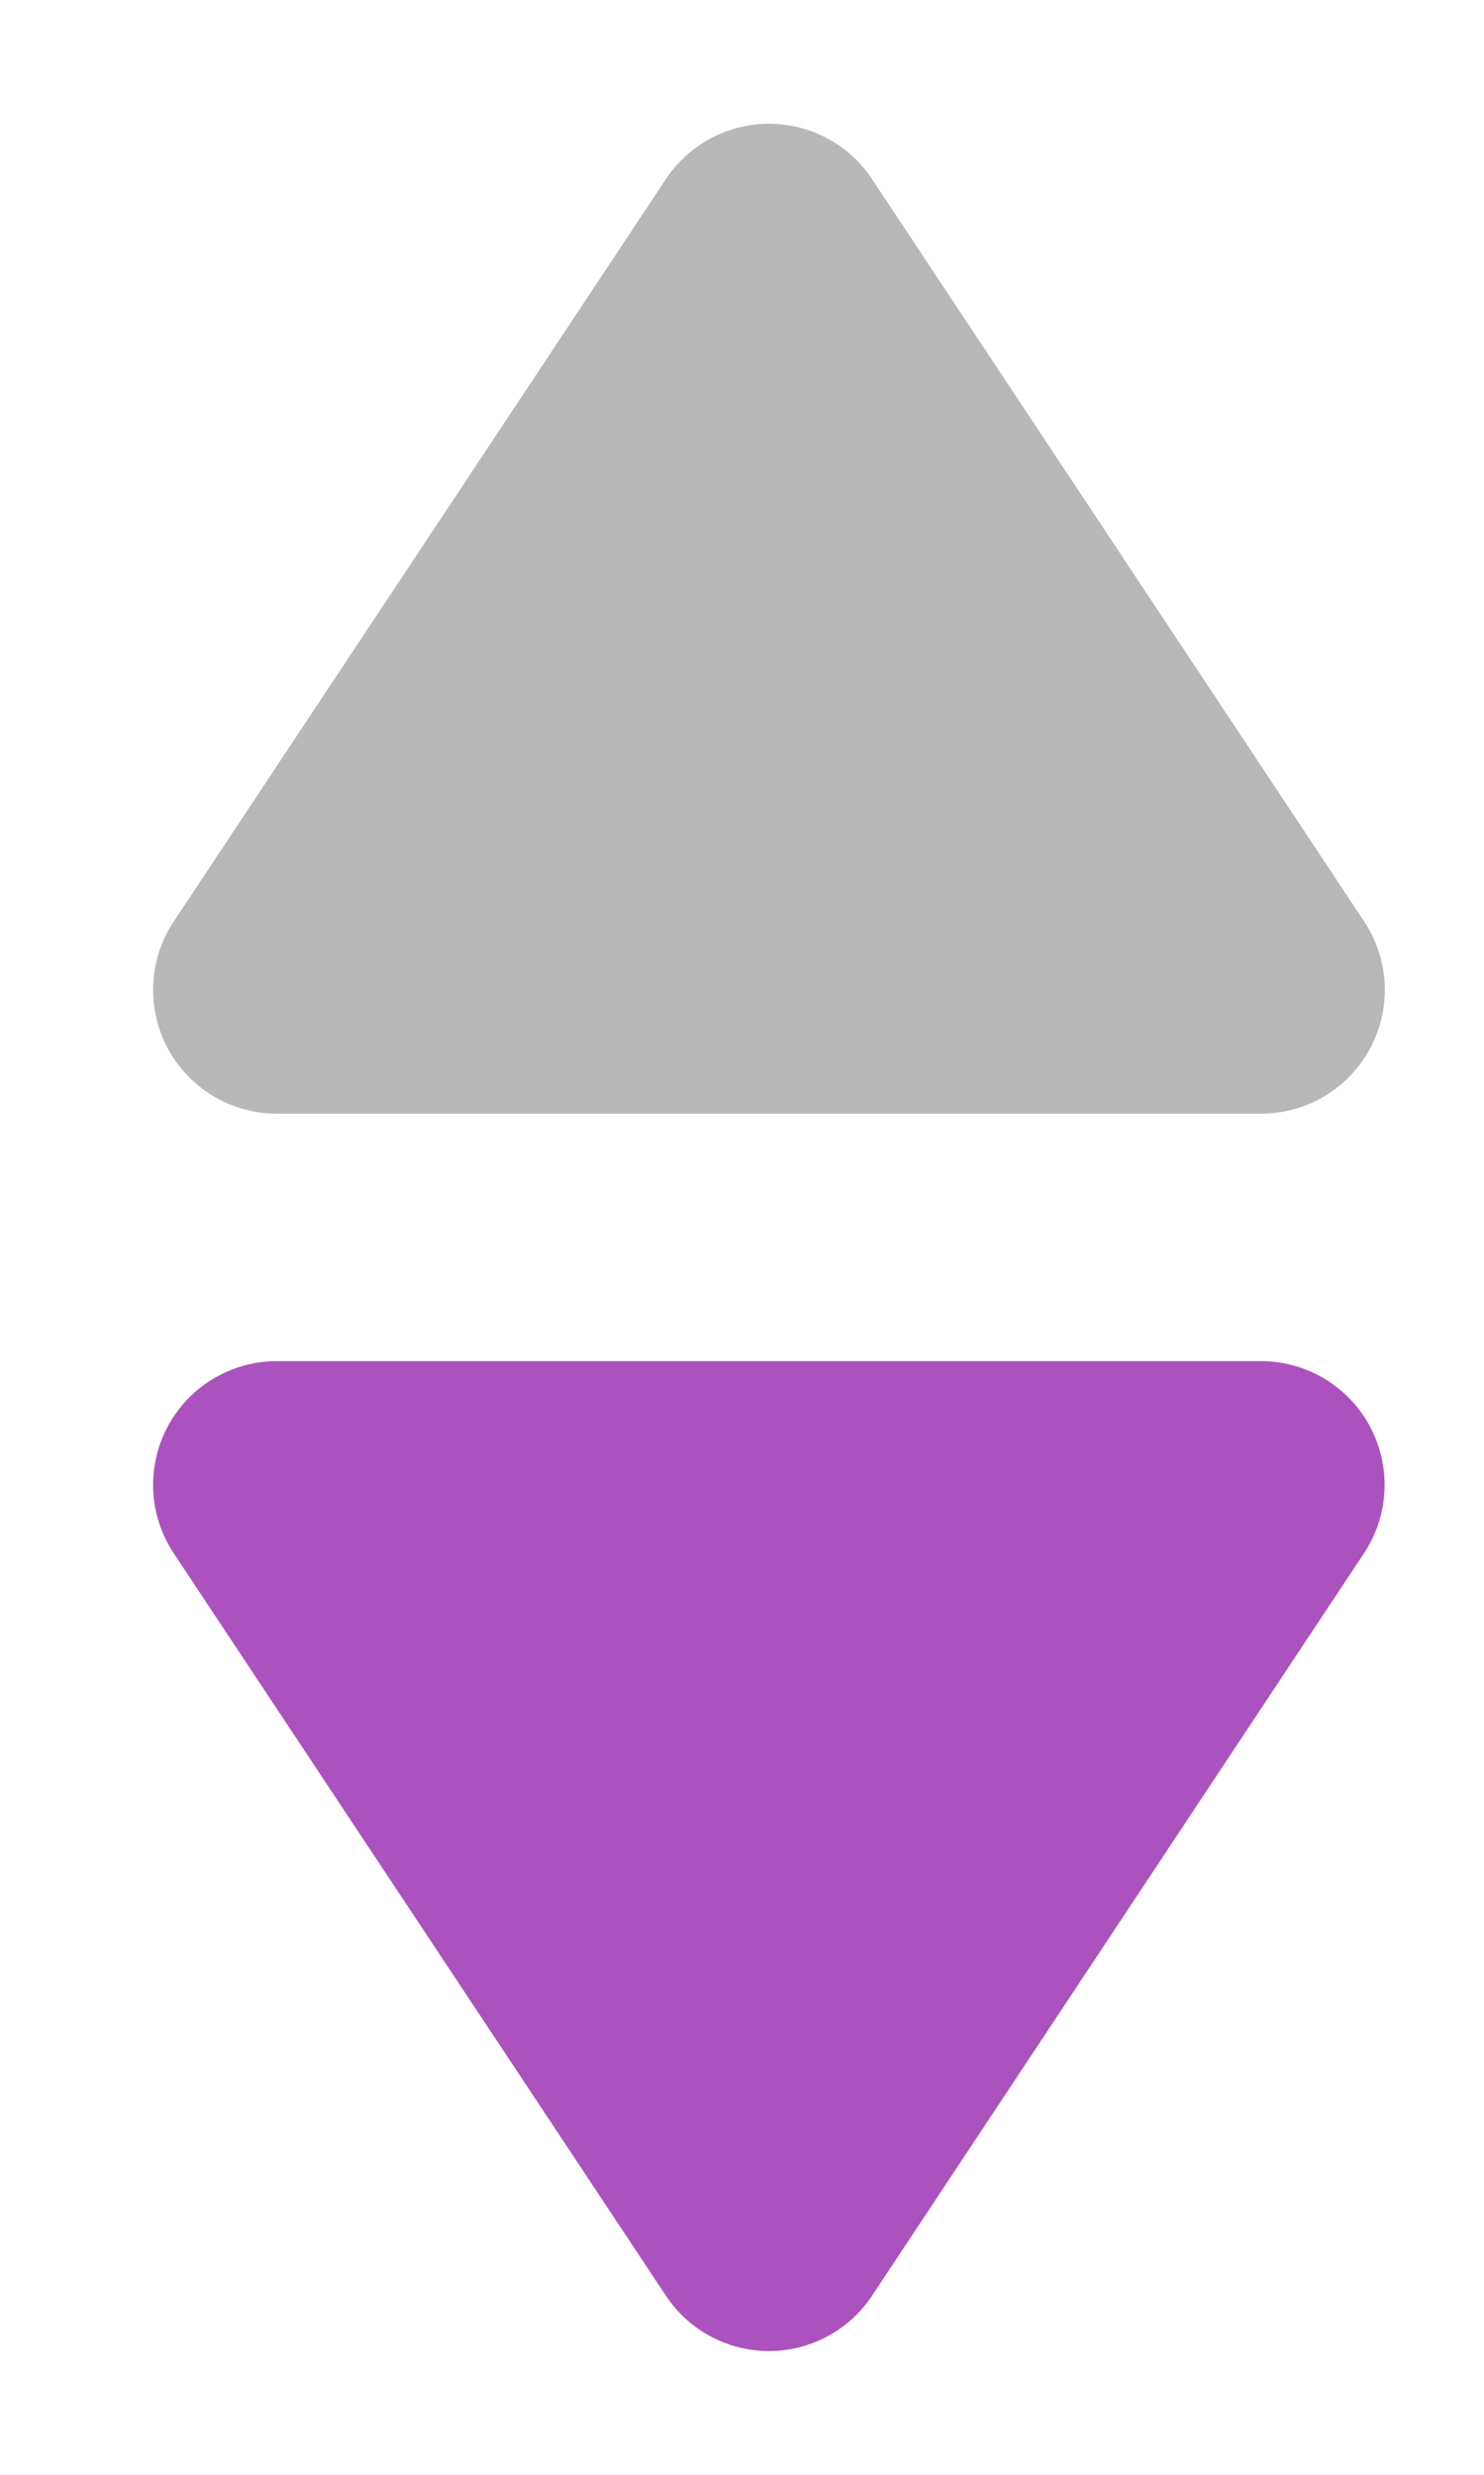 <svg width="6" height="10" viewBox="0 0 6 10" fill="none" xmlns="http://www.w3.org/2000/svg">
<path d="M5.098 6H1.119L3.109 9L5.098 6Z" fill="#AC52BF" stroke="#AC52BF" stroke-linejoin="round"/>
<path d="M1.119 4L5.099 4L3.109 1L1.119 4Z" fill="#B8B8B8" stroke="#B8B8B8" stroke-linejoin="round"/>
</svg>

